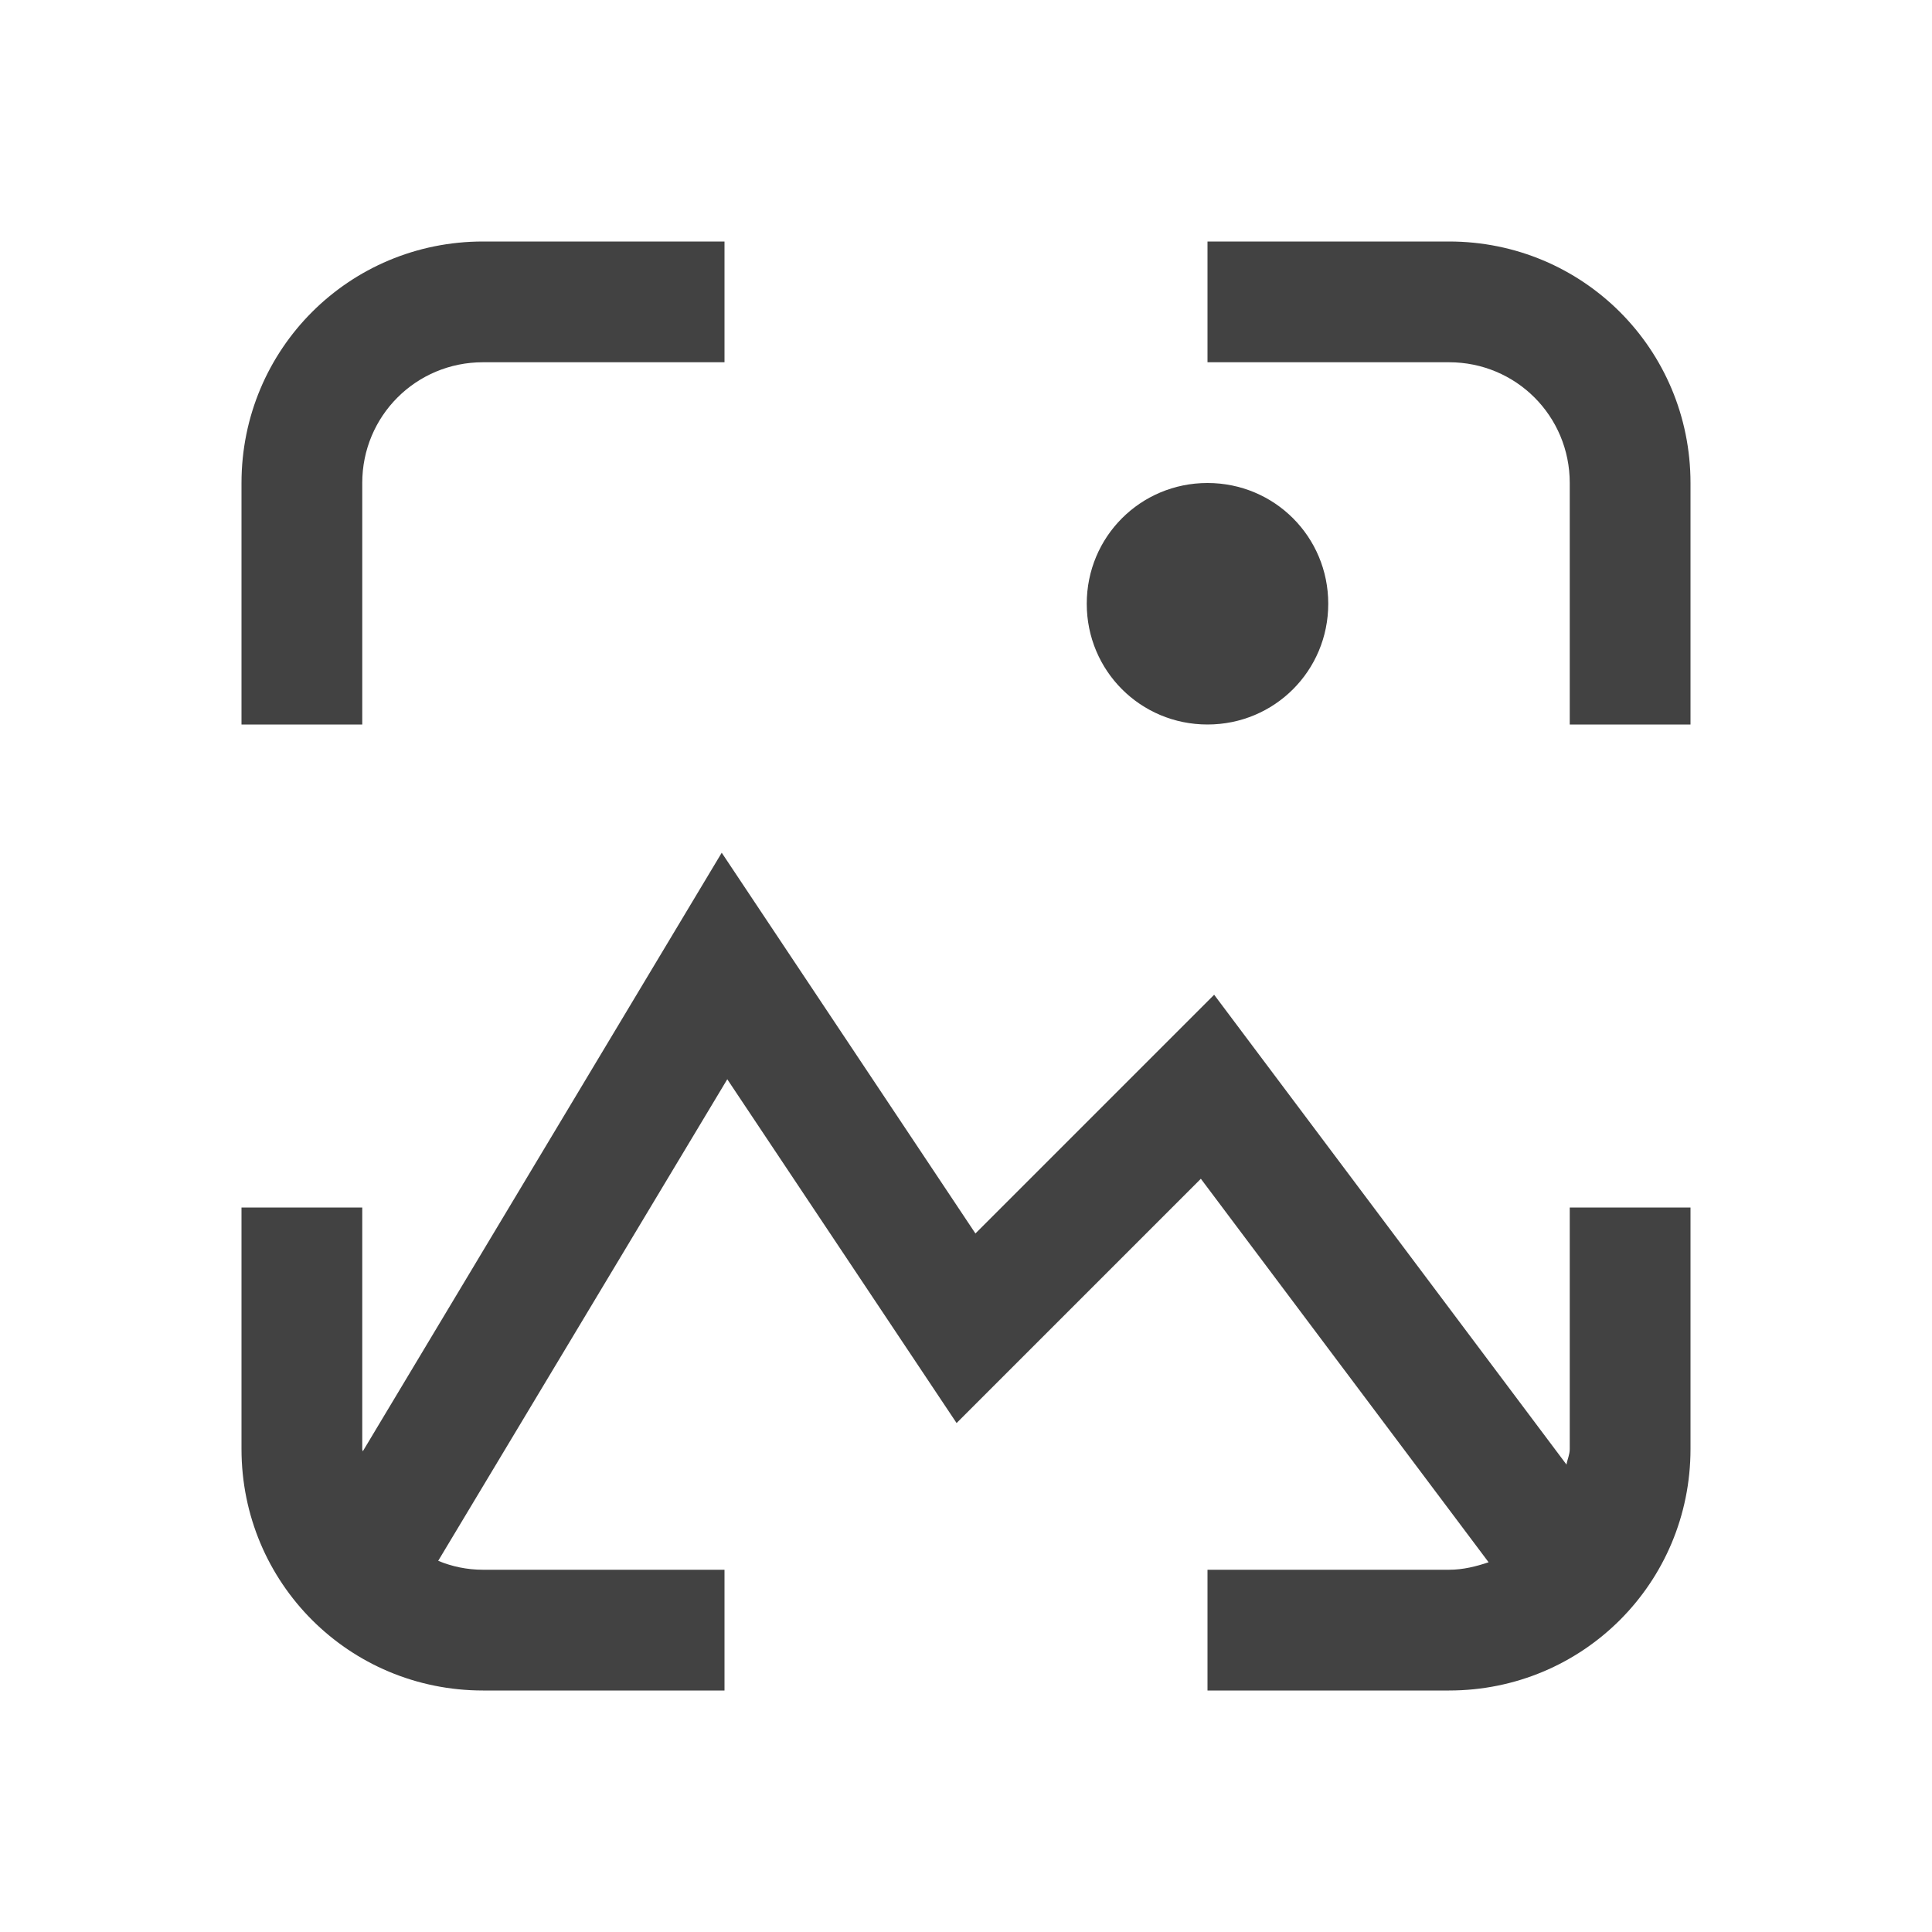 
<svg xmlns="http://www.w3.org/2000/svg" xmlns:xlink="http://www.w3.org/1999/xlink" width="16px" height="16px" viewBox="0 0 16 16" version="1.1">
<g id="surface1">
<defs>
  <style id="current-color-scheme" type="text/css">
   .ColorScheme-Text { color:#424242; } .ColorScheme-Highlight { color:#eeeeee; }
  </style>
 </defs>
<path style="fill:currentColor" class="ColorScheme-Text" d="M 4 2 C 2.891 2 2 2.891 2 4 L 2 6 L 3 6 L 3 4 C 3 3.445 3.445 3 4 3 L 6 3 L 6 2 Z M 10 2 L 10 3 L 12 3 C 12.555 3 13 3.445 13 4 L 13 6 L 14 6 L 14 4 C 14 2.891 13.109 2 12 2 Z M 10 4 C 9.445 4 9 4.445 9 5 C 9 5.555 9.445 6 10 6 C 10.555 6 11 5.555 11 5 C 11 4.445 10.555 4 10 4 Z M 5.977 7.062 L 3.004 12.02 C 3.004 12.012 3 12.008 3 12 L 3 10 L 2 10 L 2 12 C 2 13.109 2.891 14 4 14 L 6 14 L 6 13 L 4 13 C 3.867 13 3.742 12.973 3.629 12.926 L 6.023 8.938 L 7.922 11.785 L 9.945 9.762 L 12.328 12.938 C 12.223 12.973 12.117 13 12 13 L 10 13 L 10 14 L 12 14 C 13.109 14 14 13.109 14 12 L 14 10 L 13 10 L 13 12 C 13 12.047 12.98 12.086 12.973 12.129 L 10.055 8.238 L 8.078 10.215 Z M 5.977 7.062 "/>
</g>
</svg>

